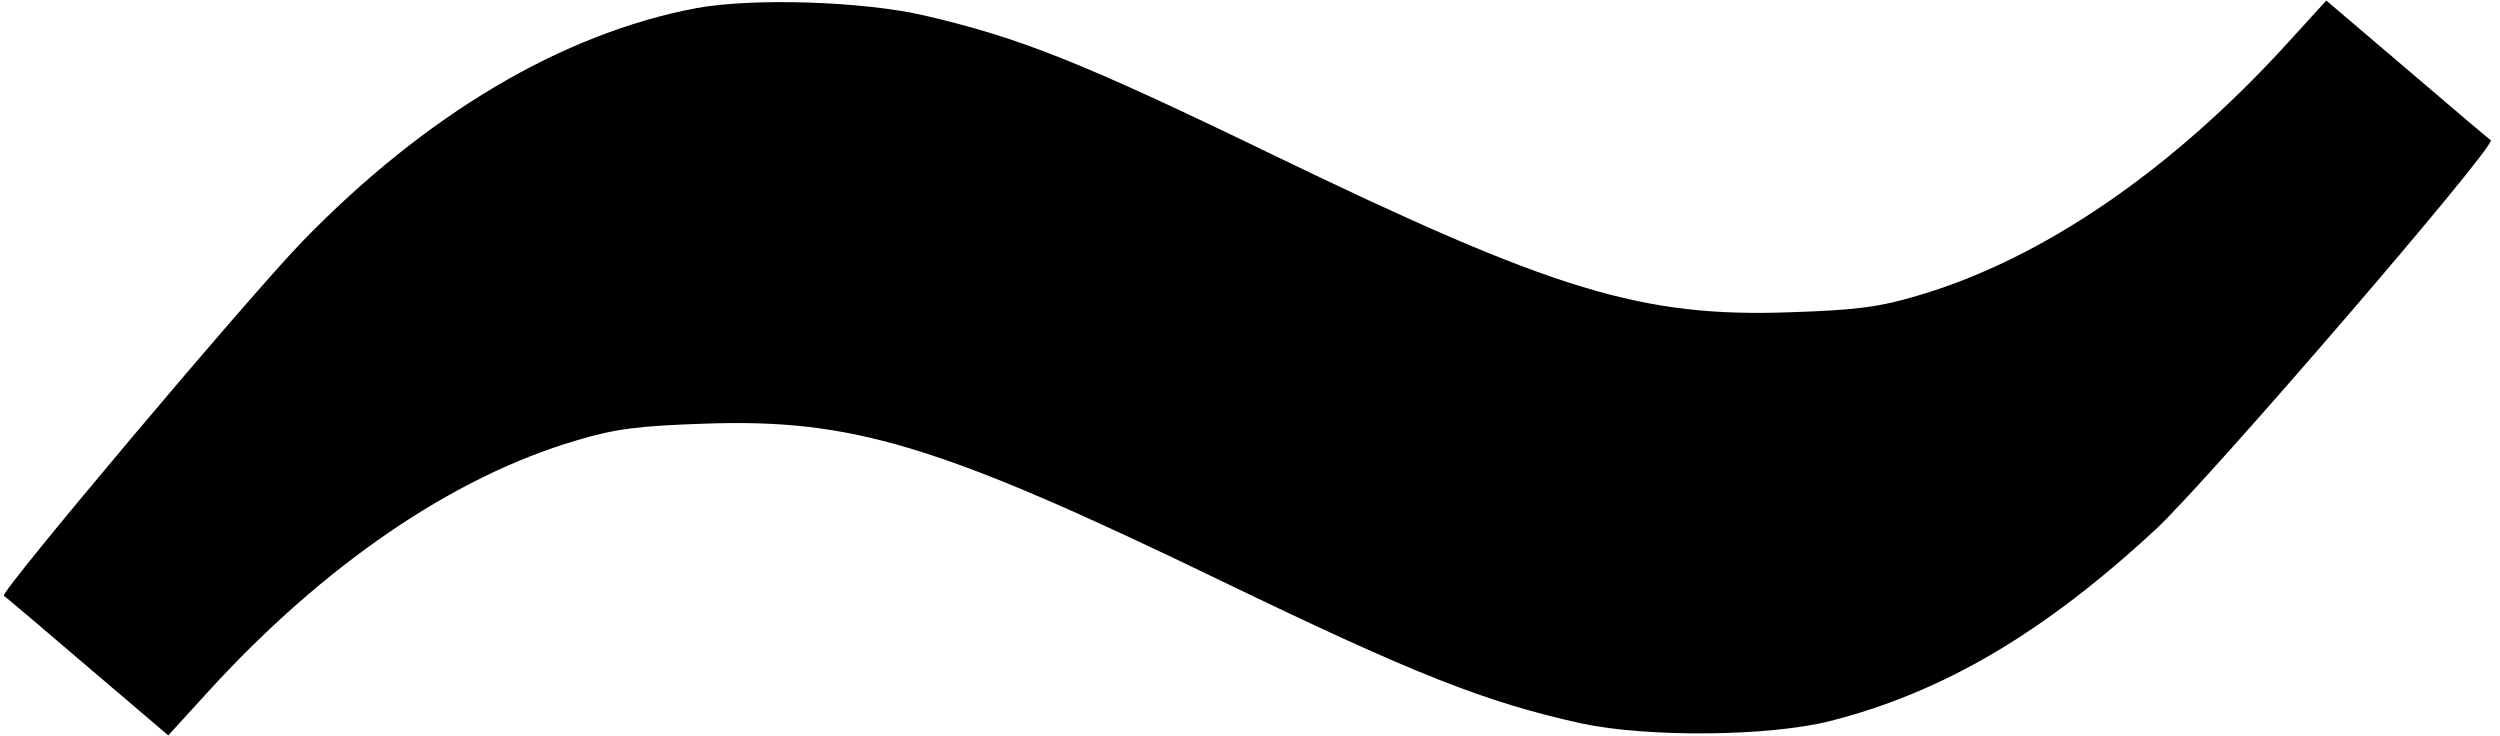 <?xml version="1.0" standalone="no"?>
<!DOCTYPE svg PUBLIC "-//W3C//DTD SVG 20010904//EN"
 "http://www.w3.org/TR/2001/REC-SVG-20010904/DTD/svg10.dtd">
<svg version="1.0" xmlns="http://www.w3.org/2000/svg"
 width="462pt" height="136pt" viewBox="0 0 462 136"
 preserveAspectRatio="xMidYMid meet">
<g transform="translate(0,136) scale(0.1,-0.1)"
fill="#000000" stroke="none">
<path d="M1287 1345 c-249 -47 -501 -197 -729 -432 -104 -108 -558 -647 -551
-654 5 -3 75 -63 156 -132 l148 -126 72 79 c215 236 454 399 682 466 73 22
117 27 235 31 276 10 437 -39 960 -292 356 -172 486 -223 663 -262 122 -26
344 -24 457 4 210 53 397 163 604 355 95 88 630 709 619 719 -5 3 -75 63 -156
132 l-148 126 -72 -79 c-215 -236 -454 -399 -682 -466 -73 -22 -117 -27 -235
-31 -276 -10 -437 39 -960 292 -353 171 -465 215 -640 256 -115 27 -320 33
-423 14z"/>
</g>
</svg>
